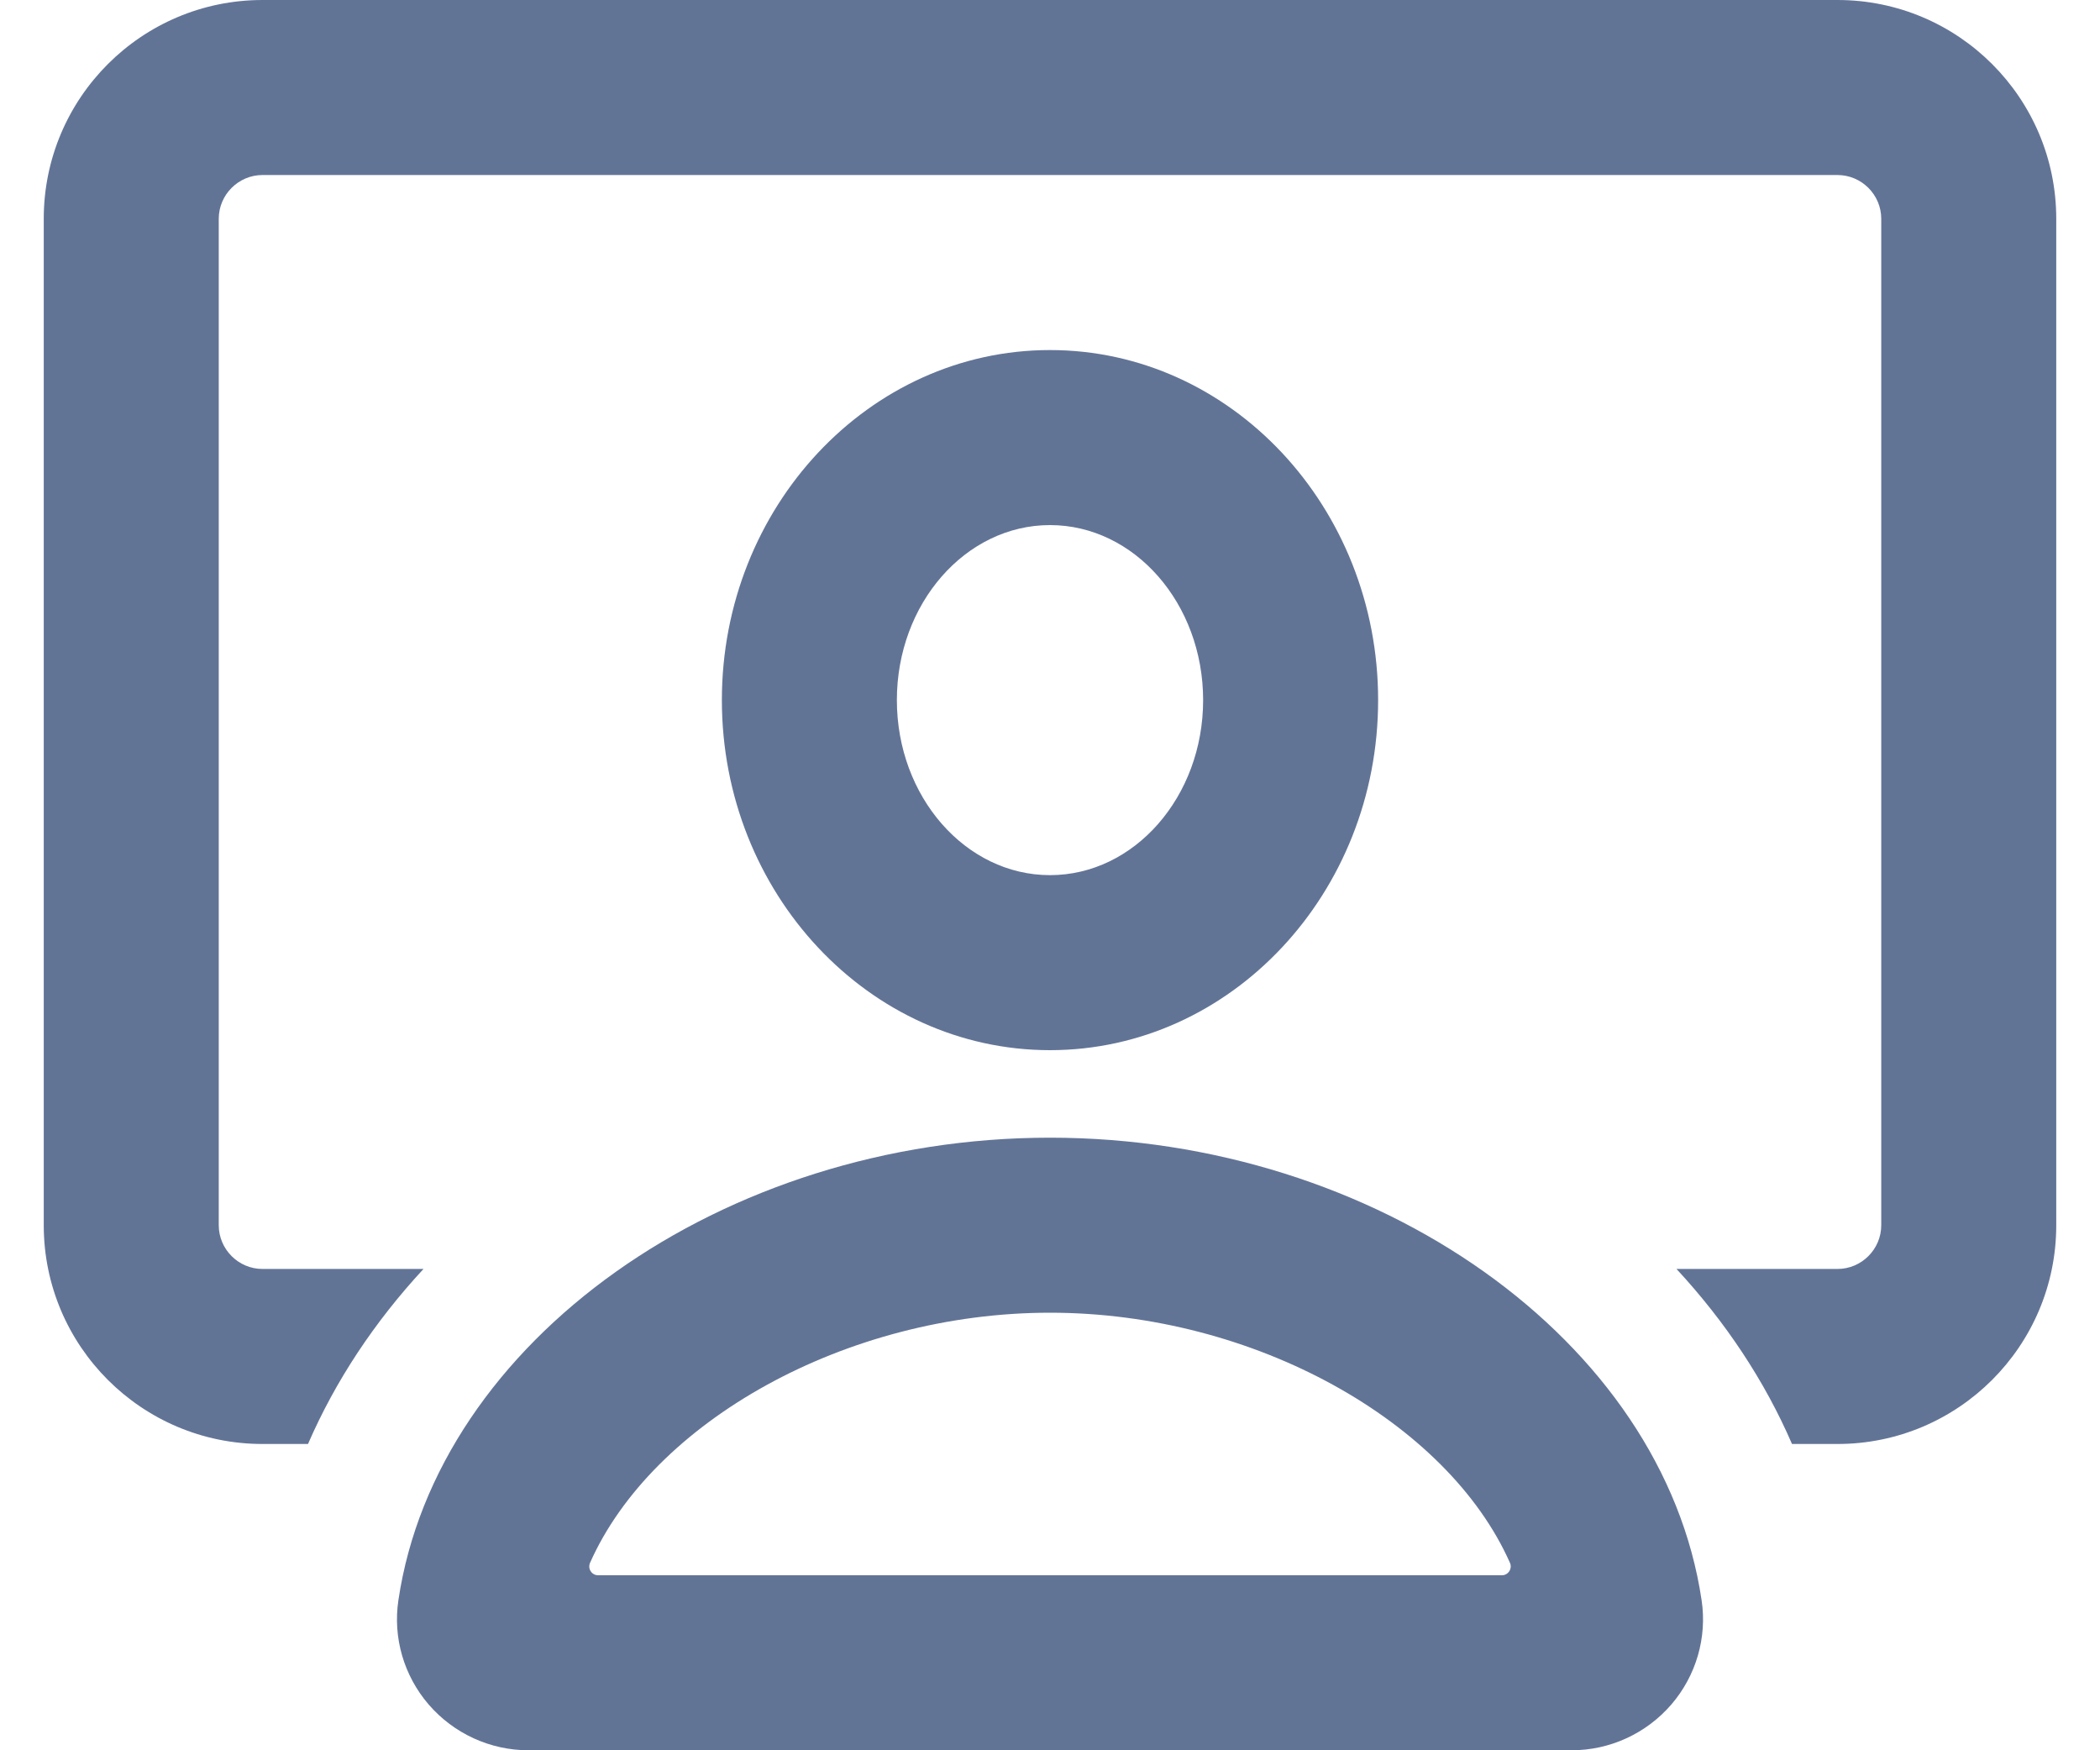 <svg width="24" height="20" viewBox="0 0 24 20" fill="none" xmlns="http://www.w3.org/2000/svg">
<path d="M3 0C1.62 0 0.5 1.12 0.5 2.5V14C0.5 15.38 1.62 16.5 3 16.5H3.52C3.835 15.775 4.28 15.105 4.84 14.5H3C2.725 14.5 2.5 14.275 2.5 14V2.5C2.5 2.225 2.725 2 3 2H21C21.275 2 21.5 2.225 21.5 2.5V14C21.5 14.275 21.275 14.5 21 14.5H19.16C19.72 15.105 20.166 15.775 20.48 16.5H21C22.38 16.5 23.5 15.38 23.5 14V2.5C23.5 1.12 22.38 0 21 0H3ZM12 4C9.932 4 8.25 5.795 8.25 8C8.25 10.206 9.932 12 12 12C14.068 12 15.75 10.206 15.75 8C15.75 5.795 14.068 4 12 4ZM12 6C12.965 6 13.75 6.897 13.75 8C13.75 9.103 12.965 10 12 10C11.035 10 10.25 9.103 10.25 8C10.25 6.897 11.035 6 12 6ZM12 13C8.263 13 4.992 15.322 4.553 18.286C4.489 18.714 4.616 19.148 4.899 19.477C5.186 19.809 5.602 20 6.04 20H17.96C18.398 20 18.813 19.81 19.101 19.477C19.384 19.148 19.511 18.713 19.447 18.286C19.008 15.322 15.737 13 12 13ZM12 15C14.338 15 16.544 16.25 17.257 17.859C17.271 17.89 17.267 17.926 17.249 17.954C17.23 17.983 17.199 18 17.165 18H6.835C6.801 18 6.769 17.983 6.751 17.954C6.732 17.926 6.73 17.89 6.743 17.859C7.456 16.25 9.662 15 12 15Z" fill="#627496"/>
</svg>


